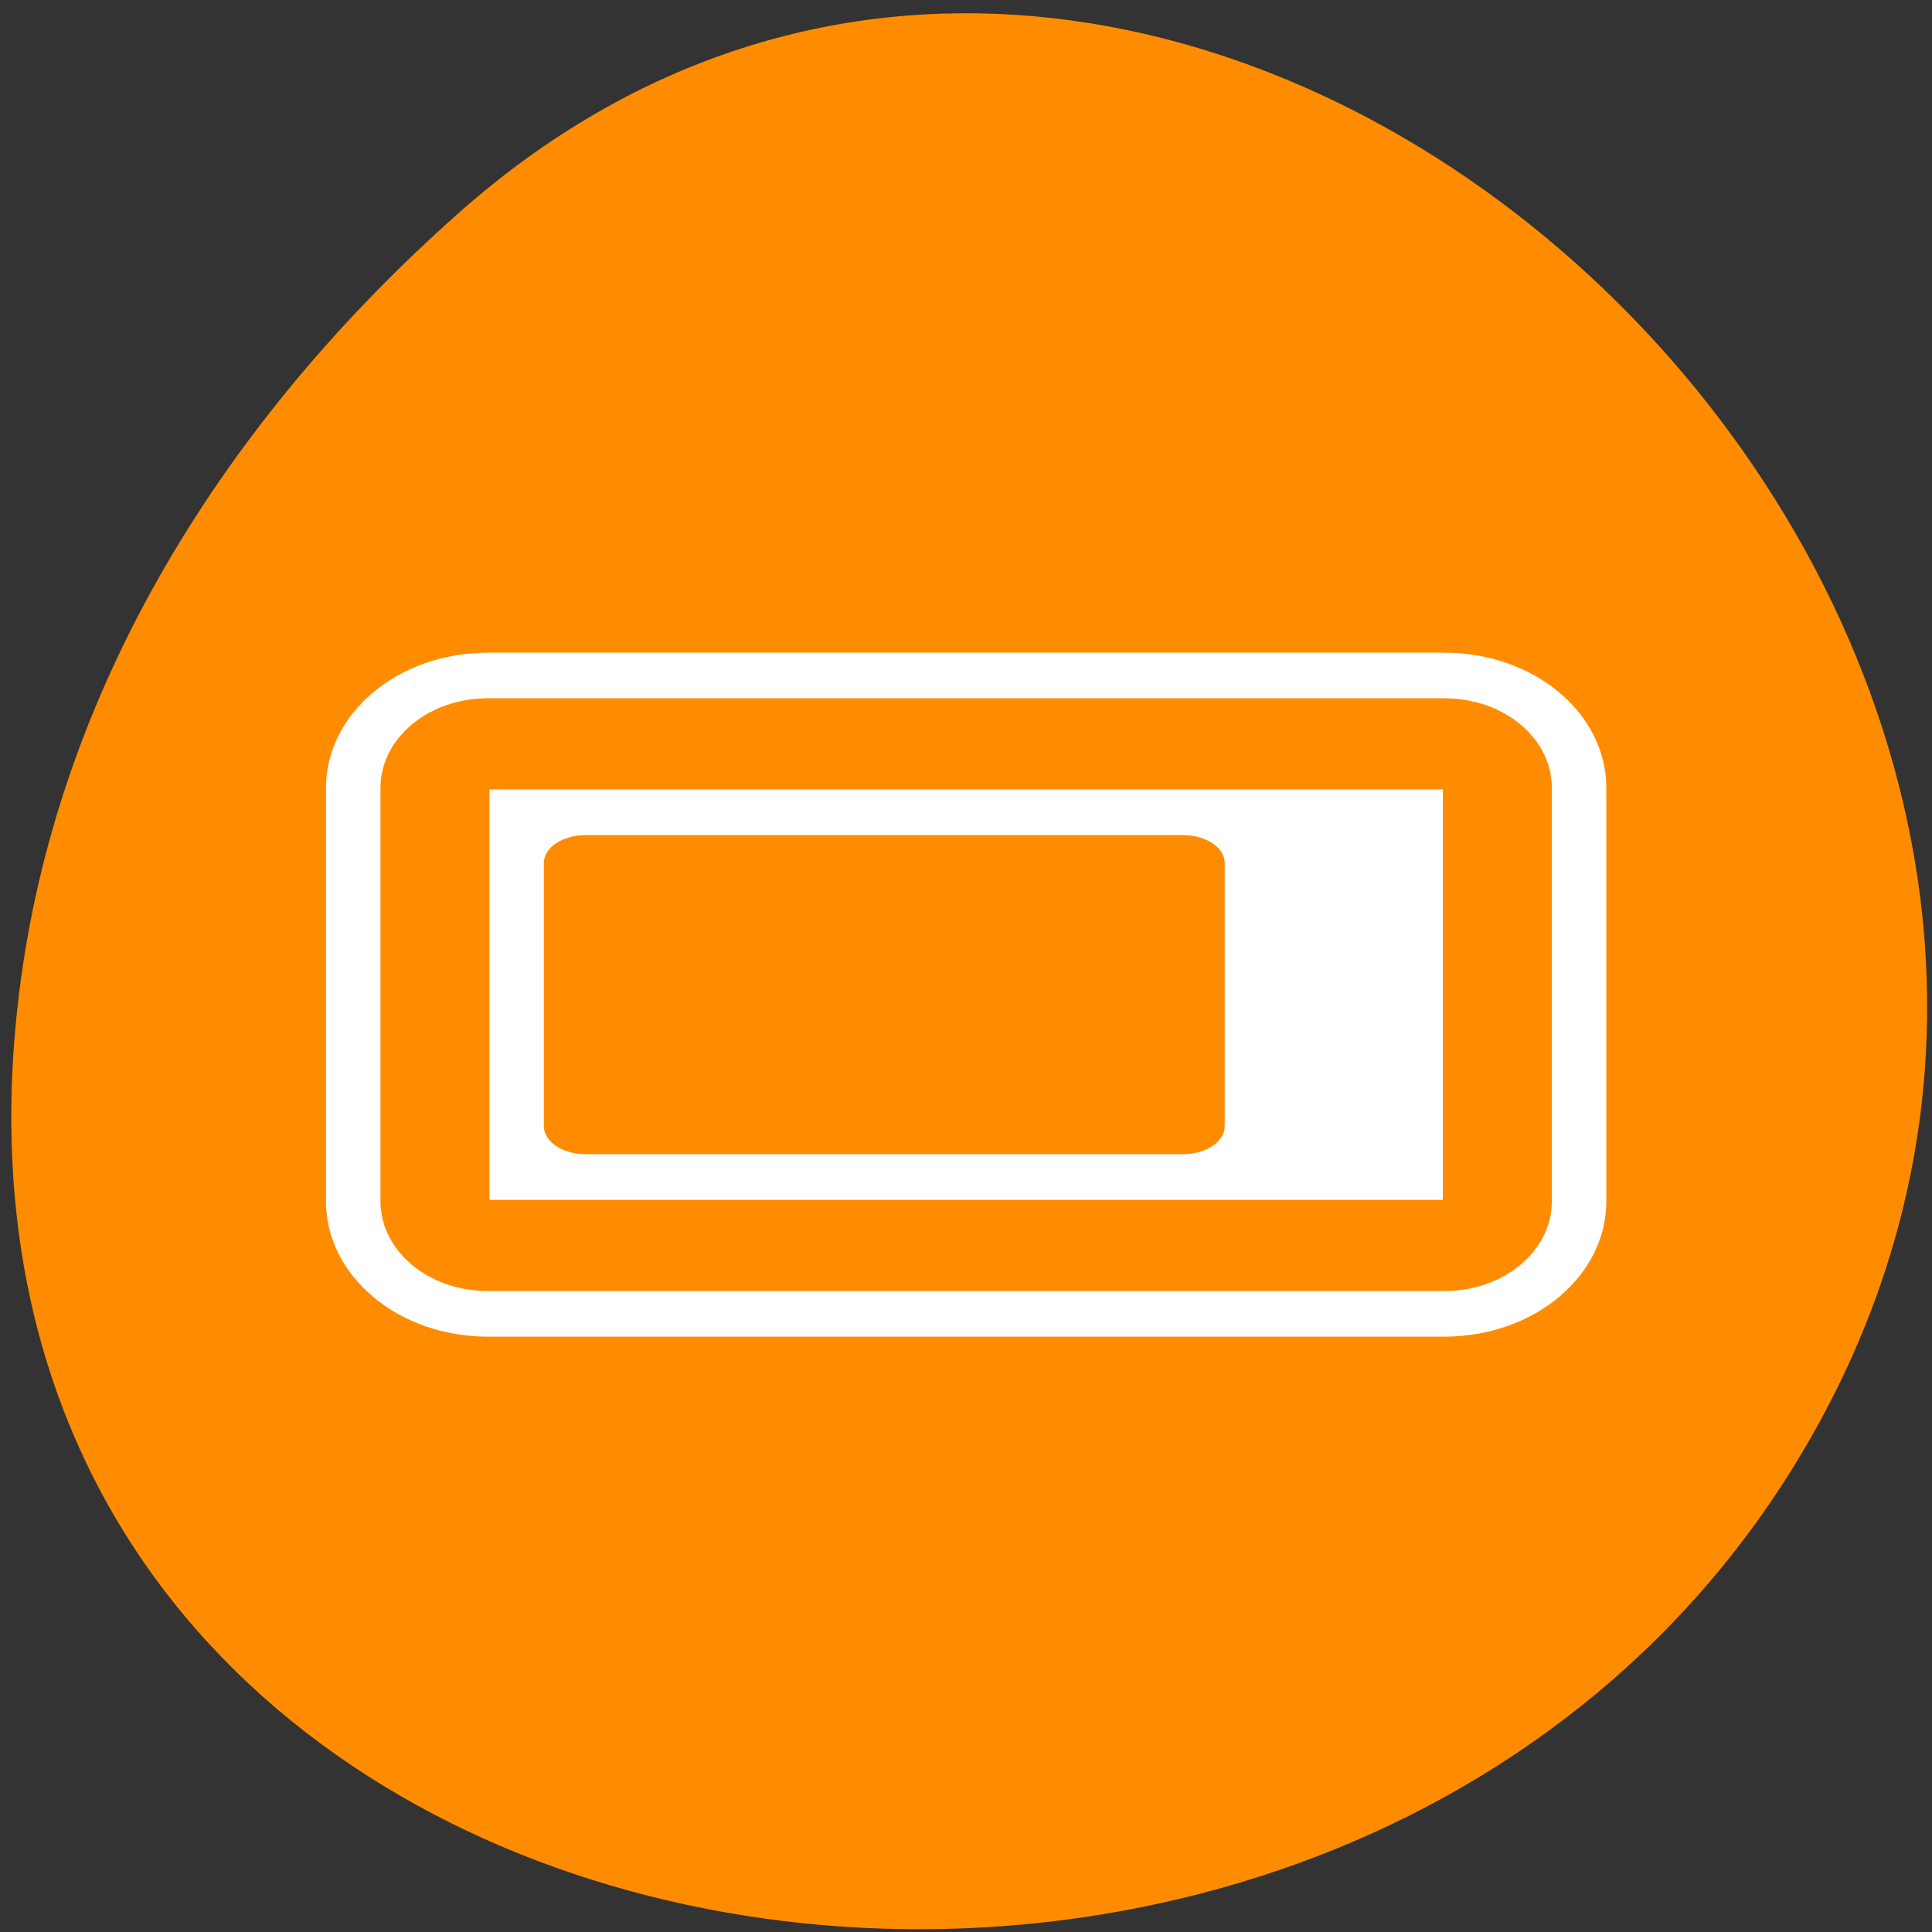 <svg xmlns="http://www.w3.org/2000/svg" viewBox="0 0 32 32"><rect x="0" y="0" width="32" height="32" fill="#333333" stroke="none"/><g style="fill:#fff"><path d="m 21.164 11.418 c 0 1.531 -1.242 2.777 -2.777 2.777 c -1.531 0 -2.777 -1.246 -2.777 -2.777 c 0 -1.535 1.246 -2.777 2.777 -2.777 c 1.535 0 2.777 1.242 2.777 2.777"/><path d="m 21.496 21.176 c 0 1.531 -1.242 2.773 -2.777 2.773 c -1.535 0 -2.777 -1.242 -2.777 -2.773 c 0 -1.535 1.242 -2.781 2.777 -2.781 c 1.535 0 2.777 1.246 2.777 2.781"/><path d="m 10.844 15.84 c 0 1.531 -1.246 2.773 -2.777 2.773 c -1.535 0 -2.777 -1.242 -2.777 -2.773 c 0 -1.539 1.242 -2.781 2.777 -2.781 c 1.531 0 2.777 1.246 2.777 2.781"/></g><path d="m 7.598 3.527 c 11.805 -10.469 29.969 6.047 22.625 19.867 c -7.426 13.977 -32 10.254 -29.91 -6.914 c 0.621 -5.105 3.434 -9.539 7.285 -12.953" style="fill:#ff8c00"/><g transform="matrix(0.361 0 0 0.302 5.174 7.414)" style="stroke-linecap:round;stroke-linejoin:round"><path d="m 8.038 16.246 h 43.916 c 1.342 0 2.414 1.074 2.414 2.419 v 22.674 c 0 1.332 -1.072 2.419 -2.414 2.419 h -43.916 c -1.342 0 -2.414 -1.086 -2.414 -2.419 v -22.674 c 0 -1.345 1.072 -2.419 2.414 -2.419" style="fill:none;stroke:#fff;stroke-width:10"/><path d="m 8.038 16.246 h 43.916 c 1.342 0 2.414 1.074 2.414 2.419 v 22.674 c 0 1.332 -1.072 2.419 -2.414 2.419 h -43.916 c -1.342 0 -2.414 -1.086 -2.414 -2.419 v -22.674 c 0 -1.345 1.072 -2.419 2.414 -2.419" style="fill:#fff;stroke:#ff8c00;stroke-width:5"/></g><path d="m 9.699 13.832 h 9.891 c 0.387 0 0.695 0.207 0.695 0.461 v 4.359 c 0 0.258 -0.309 0.465 -0.695 0.465 h -9.891 c -0.383 0 -0.691 -0.207 -0.691 -0.465 v -4.359 c 0 -0.254 0.309 -0.461 0.691 -0.461" style="fill:#ff8c00"/></svg>